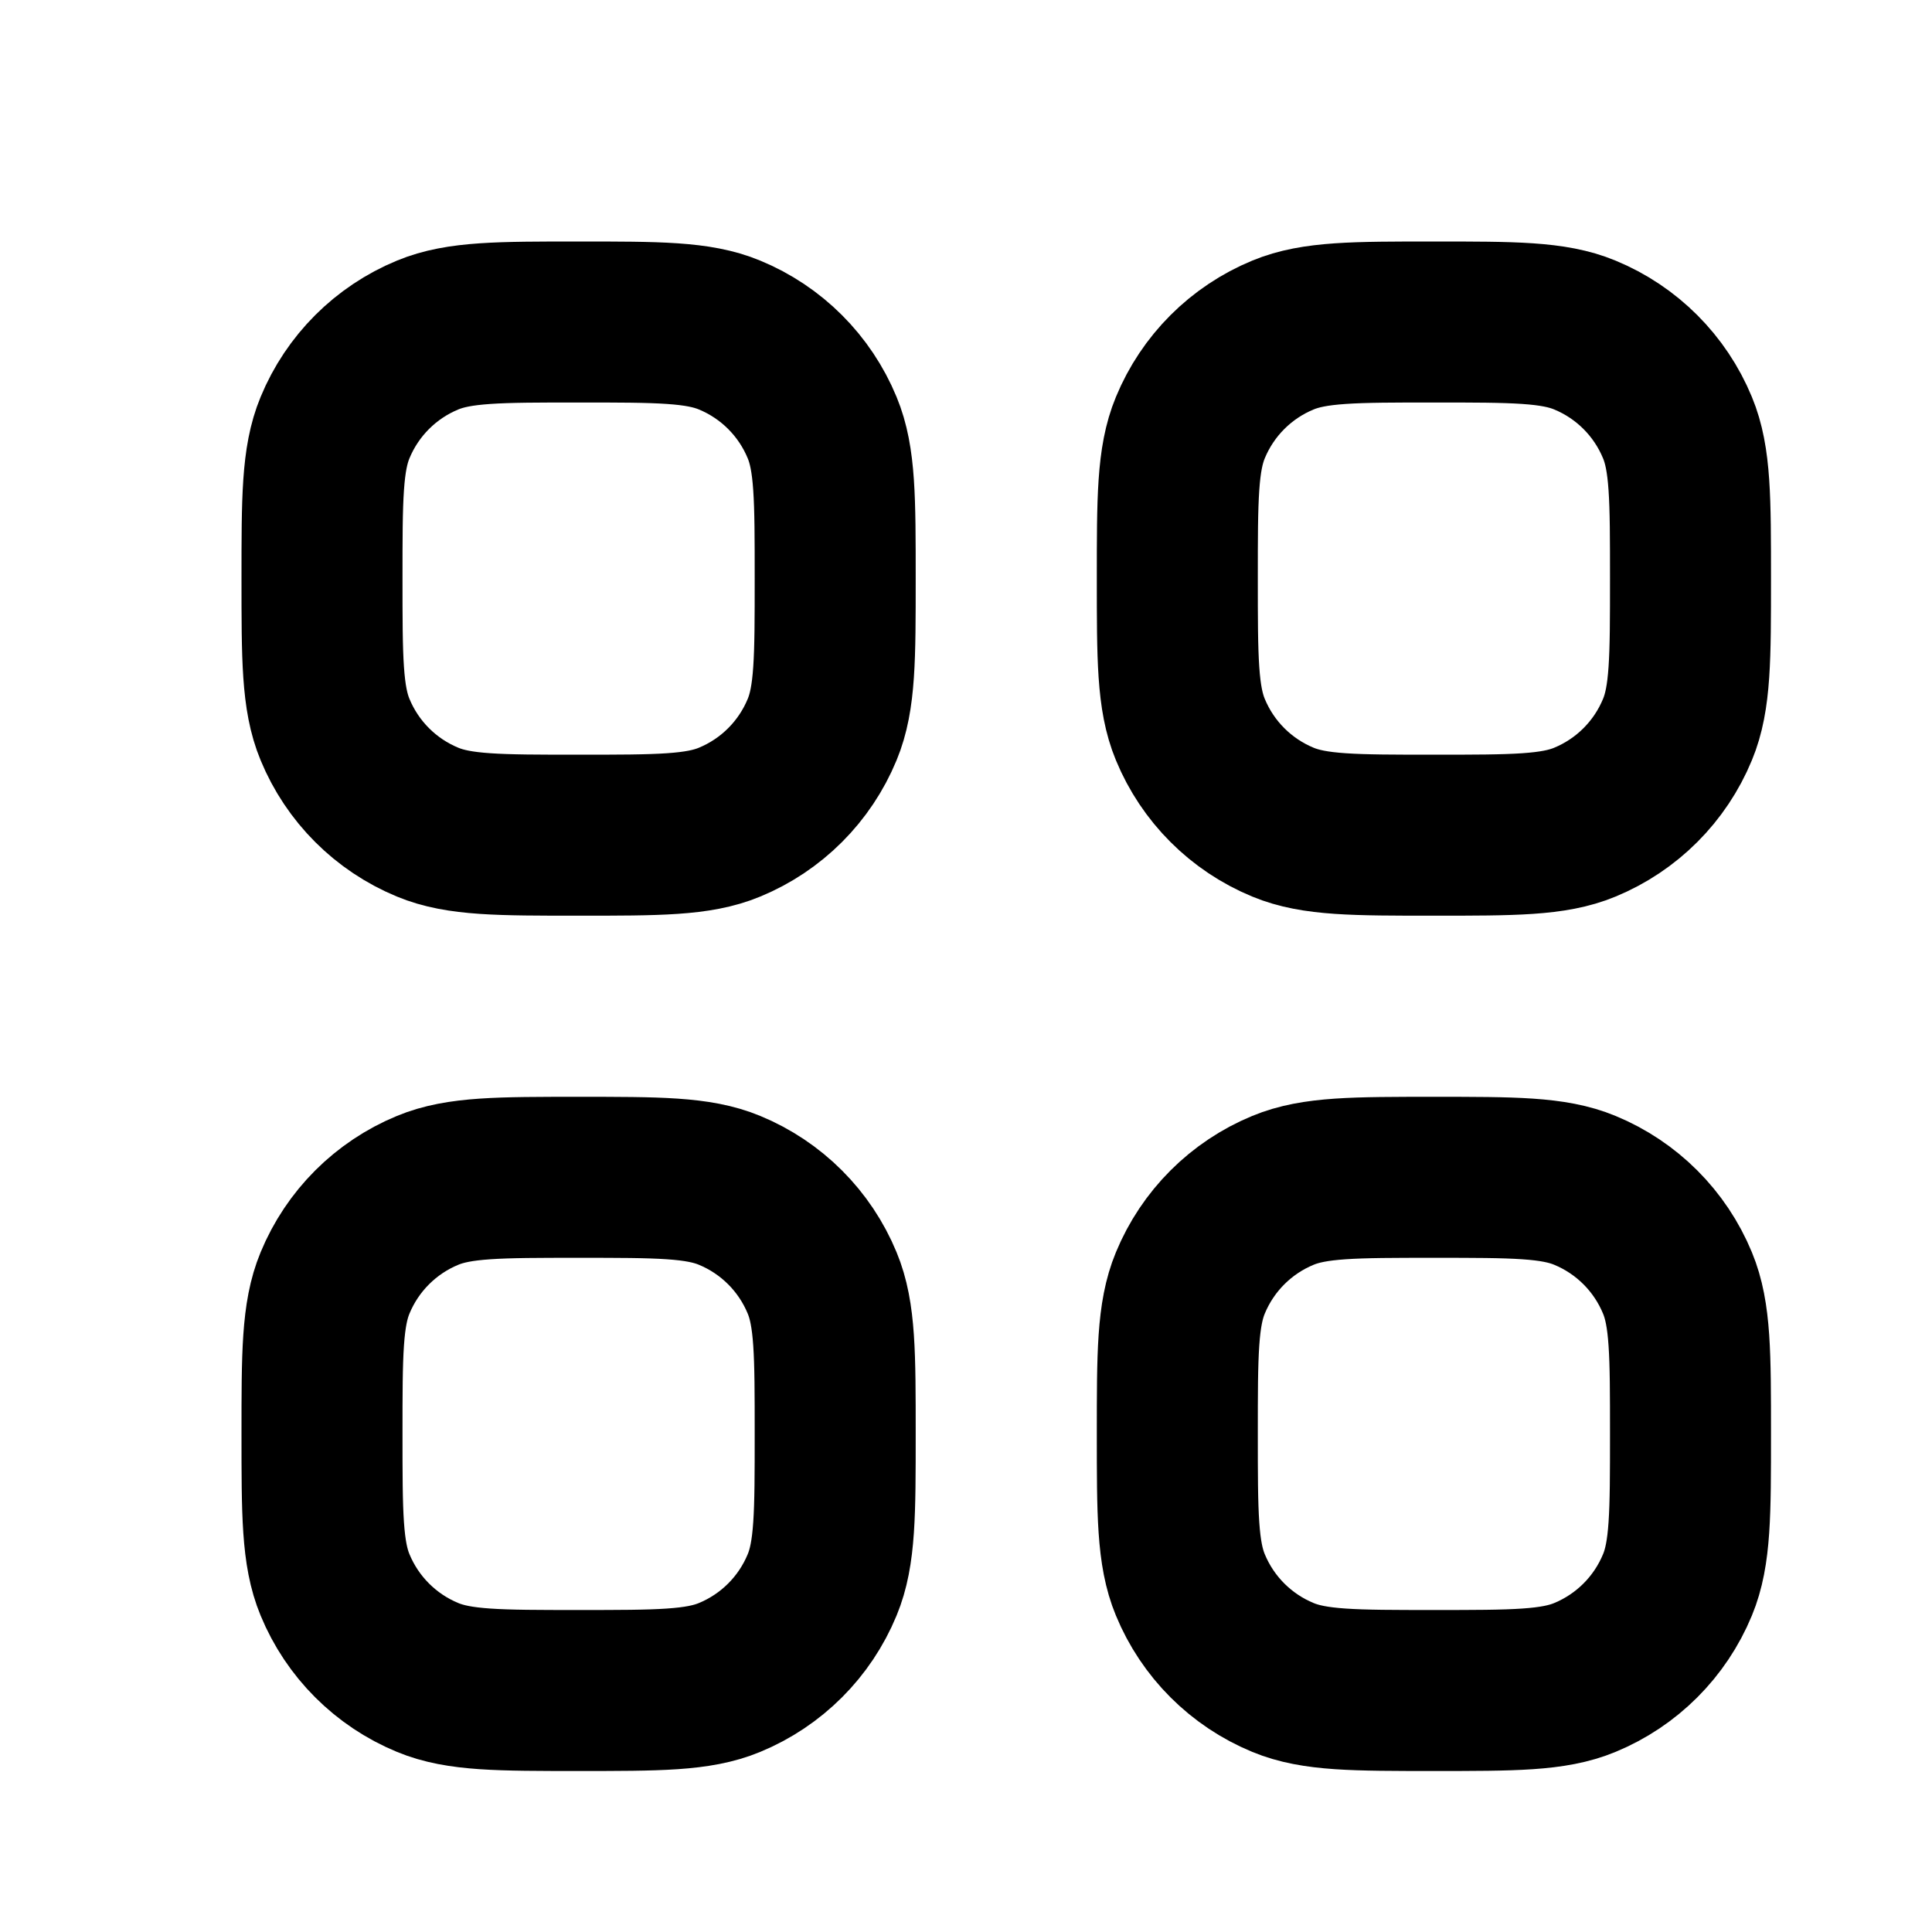 <svg xmlns:xlink="http://www.w3.org/1999/xlink" xmlns="http://www.w3.org/2000/svg" width="24" height="24" viewBox="0 0 24 24" fill="none"><path d="M4.162 15.937C4 16.327 4 16.822 4 17.812C4 18.803 4 19.298 4.162 19.688C4.377 20.209 4.791 20.623 5.312 20.838C5.703 21 6.198 21 7.188 21C8.178 21 8.673 21 9.063 20.838C9.584 20.623 9.998 20.209 10.213 19.688C10.375 19.298 10.375 18.803 10.375 17.812C10.375 16.822 10.375 16.327 10.213 15.937C9.998 15.416 9.584 15.002 9.063 14.787C8.673 14.625 8.178 14.625 7.188 14.625C6.198 14.625 5.703 14.625 5.312 14.787C4.791 15.002 4.377 15.416 4.162 15.937Z" stroke="#000000" stroke-width="2px" stroke-linecap="round" stroke-linejoin="round" fill="none"></path><path d="M14.787 5.312C14.625 5.702 14.625 6.197 14.625 7.187C14.625 8.178 14.625 8.673 14.787 9.063C15.002 9.584 15.416 9.998 15.937 10.213C16.328 10.375 16.823 10.375 17.813 10.375C18.803 10.375 19.298 10.375 19.688 10.213C20.209 9.998 20.623 9.584 20.838 9.063C21 8.673 21 8.178 21 7.188C21 6.197 21 5.702 20.838 5.312C20.623 4.791 20.209 4.377 19.688 4.162C19.298 4 18.803 4 17.813 4C16.823 4 16.328 4 15.937 4.162C15.416 4.377 15.002 4.791 14.787 5.312Z" stroke="#000000" stroke-width="2px" stroke-linecap="round" stroke-linejoin="round" fill="none"></path><path d="M4.162 5.312C4 5.702 4 6.197 4 7.187C4 8.178 4 8.673 4.162 9.063C4.377 9.584 4.791 9.998 5.312 10.213C5.703 10.375 6.198 10.375 7.188 10.375C8.178 10.375 8.673 10.375 9.063 10.213C9.584 9.998 9.998 9.584 10.213 9.063C10.375 8.673 10.375 8.178 10.375 7.188C10.375 6.197 10.375 5.702 10.213 5.312C9.998 4.791 9.584 4.377 9.063 4.162C8.673 4 8.178 4 7.188 4C6.198 4 5.703 4 5.312 4.162C4.791 4.377 4.377 4.791 4.162 5.312Z" stroke="#000000" stroke-width="2px" stroke-linecap="round" stroke-linejoin="round" fill="none"></path><path d="M14.787 15.937C14.625 16.327 14.625 16.822 14.625 17.812C14.625 18.803 14.625 19.298 14.787 19.688C15.002 20.209 15.416 20.623 15.937 20.838C16.328 21 16.823 21 17.813 21C18.803 21 19.298 21 19.688 20.838C20.209 20.623 20.623 20.209 20.838 19.688C21 19.298 21 18.803 21 17.812C21 16.822 21 16.327 20.838 15.937C20.623 15.416 20.209 15.002 19.688 14.787C19.298 14.625 18.803 14.625 17.813 14.625C16.823 14.625 16.328 14.625 15.937 14.787C15.416 15.002 15.002 15.416 14.787 15.937Z" stroke="#000000" stroke-width="2px" stroke-linecap="round" stroke-linejoin="round" fill="none"></path></svg>